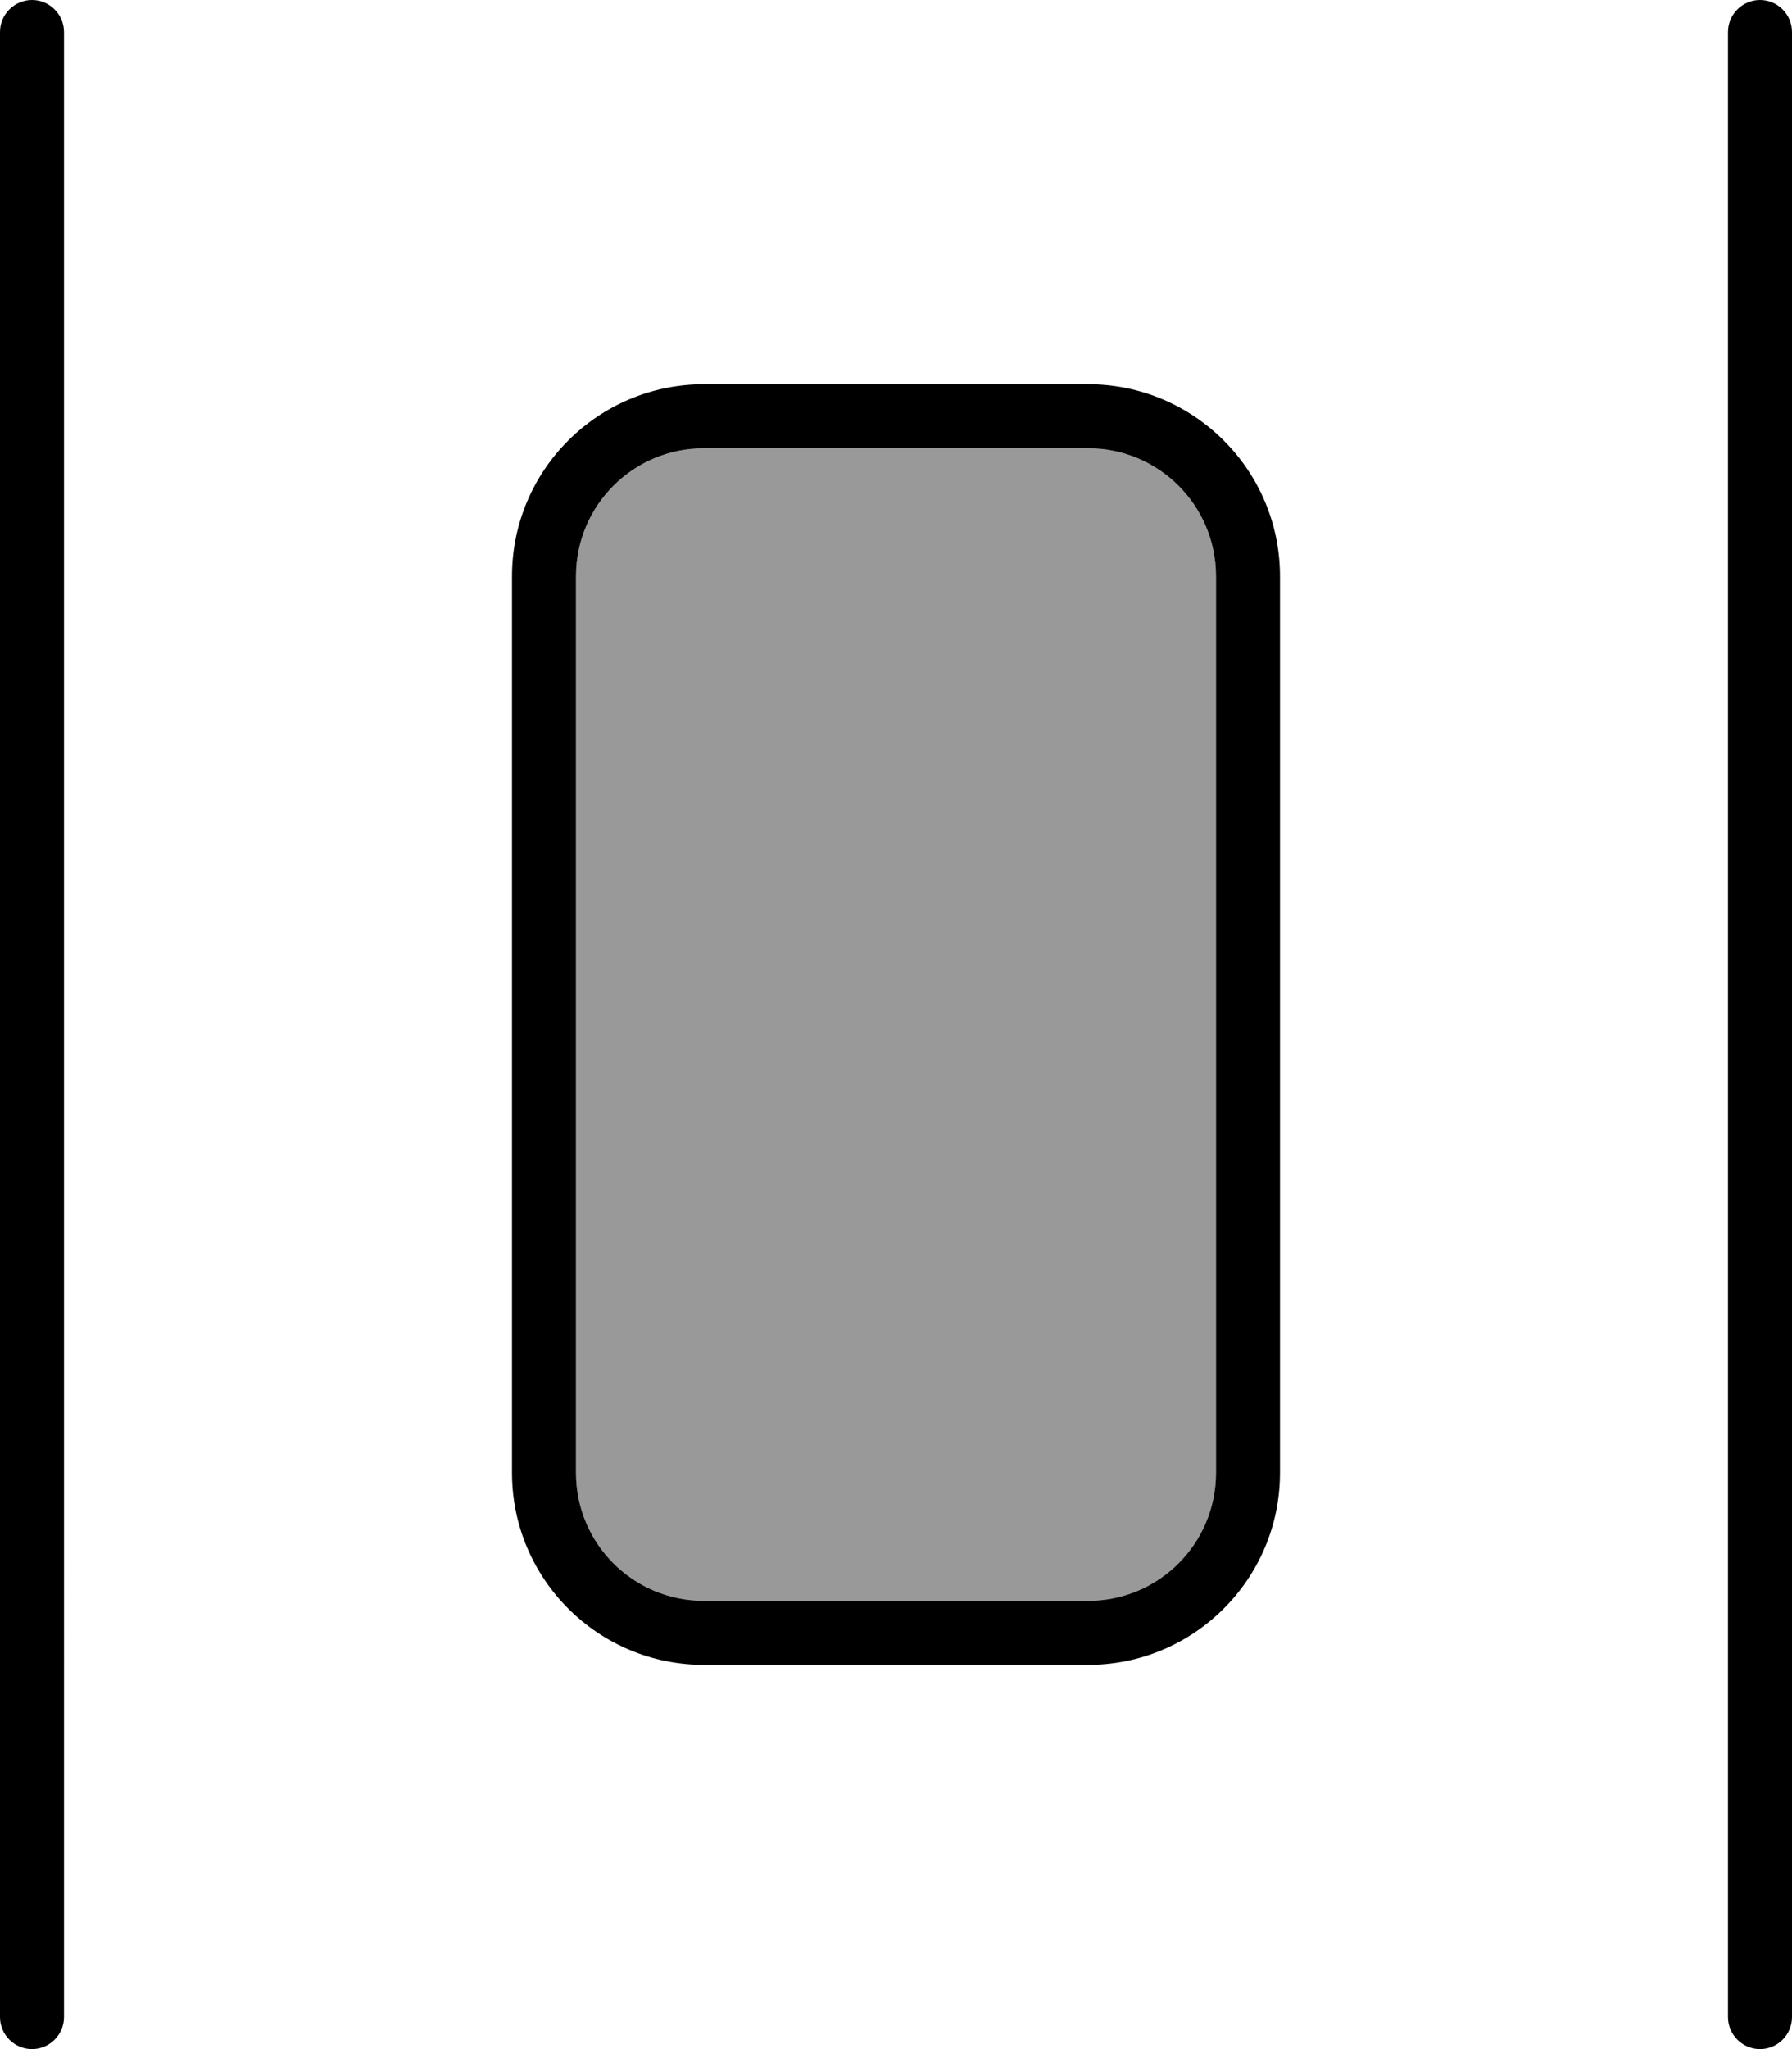 <svg xmlns="http://www.w3.org/2000/svg" viewBox="0 0 448 512"><!--! Font Awesome Pro 7.0.0 by @fontawesome - https://fontawesome.com License - https://fontawesome.com/license (Commercial License) Copyright 2025 Fonticons, Inc. --><path opacity=".4" fill="currentColor" d="M144 144c0-17.7 14.3-32 32-32l96 0c17.7 0 32 14.3 32 32l0 224c0 17.7-14.3 32-32 32l-96 0c-17.7 0-32-14.3-32-32l0-224z"/><path fill="currentColor" d="M8 512c4.4 0 8-3.6 8-8L16 8c0-4.4-3.6-8-8-8S0 3.6 0 8L0 504c0 4.4 3.6 8 8 8zM144 144c0-17.7 14.3-32 32-32l96 0c17.7 0 32 14.3 32 32l0 224c0 17.7-14.3 32-32 32l-96 0c-17.7 0-32-14.3-32-32l0-224zM128 368c0 26.5 21.5 48 48 48l96 0c26.5 0 48-21.5 48-48l0-224c0-26.5-21.5-48-48-48l-96 0c-26.5 0-48 21.5-48 48l0 224zM432 504c0 4.4 3.6 8 8 8s8-3.6 8-8L448 8c0-4.4-3.6-8-8-8s-8 3.6-8 8l0 496z"/></svg>